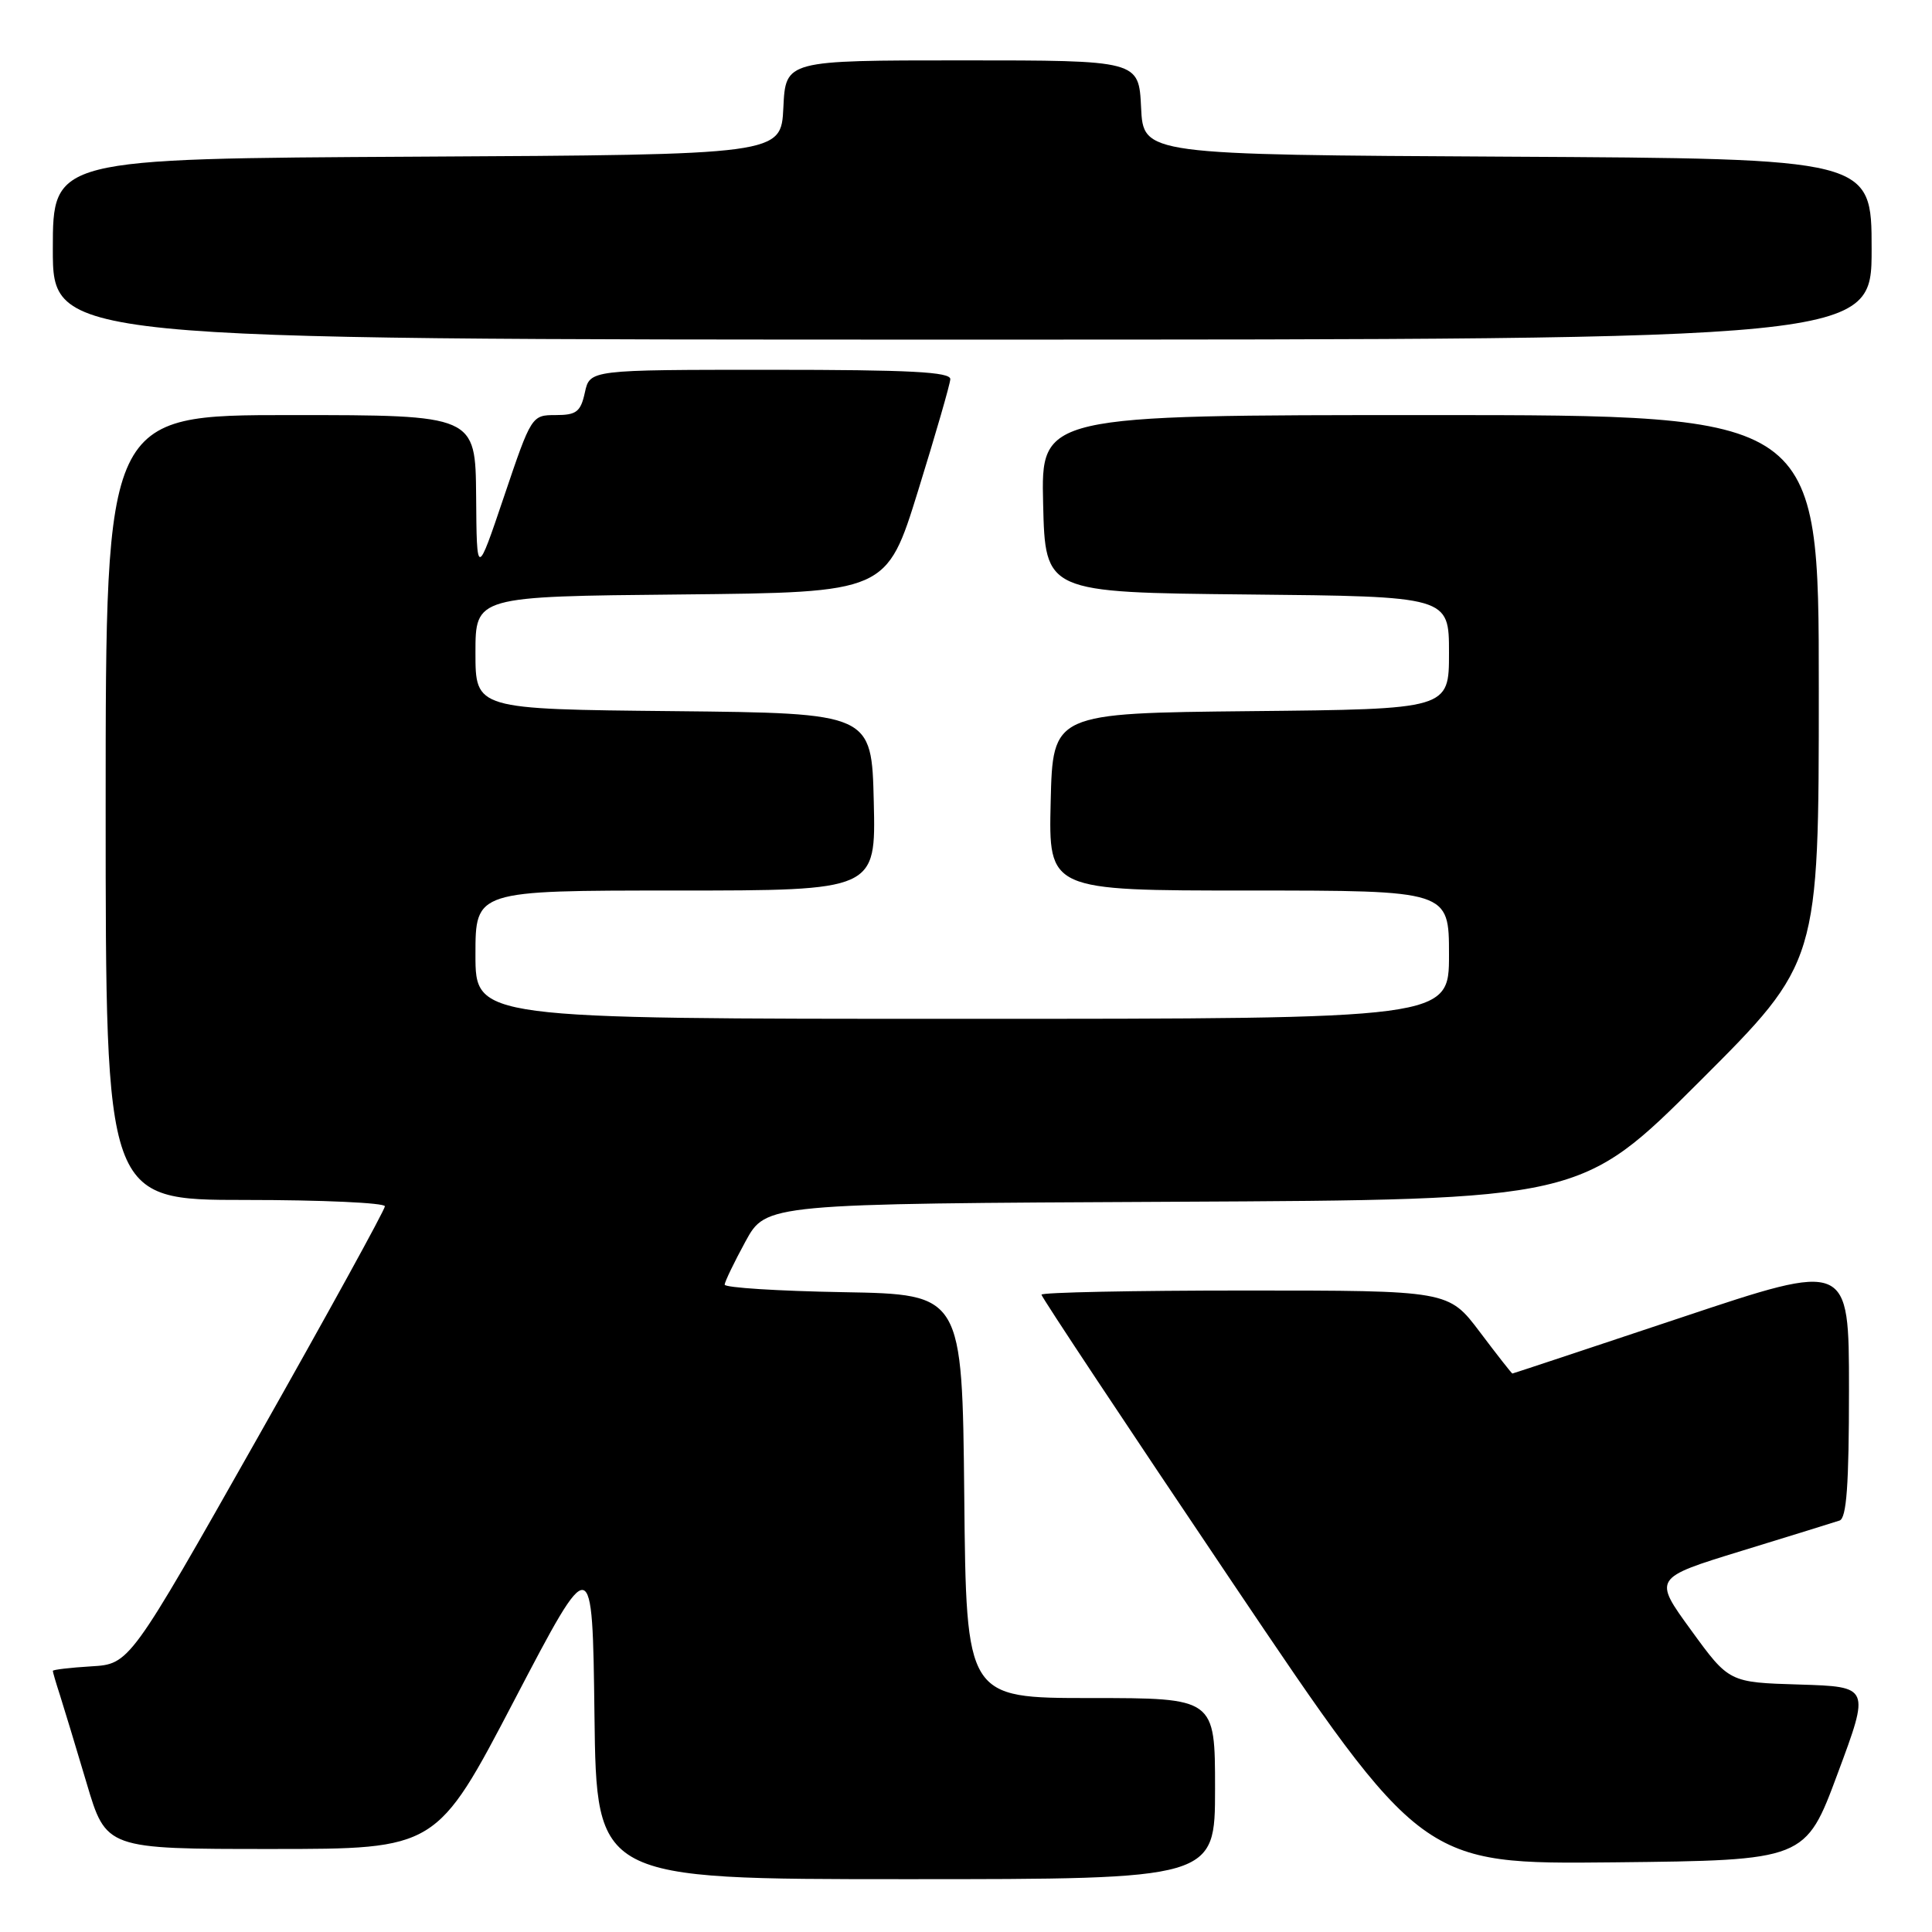 <?xml version="1.0" encoding="UTF-8" standalone="no"?>
<!DOCTYPE svg PUBLIC "-//W3C//DTD SVG 1.1//EN" "http://www.w3.org/Graphics/SVG/1.1/DTD/svg11.dtd" >
<svg xmlns="http://www.w3.org/2000/svg" xmlns:xlink="http://www.w3.org/1999/xlink" version="1.1" viewBox="0 0 256 256">
 <g >
 <path fill="currentColor"
d=" M 161.00 237.00 C 161.00 225.00 161.00 225.00 144.52 225.00 C 128.03 225.00 128.03 225.00 127.77 198.25 C 127.50 171.50 127.50 171.50 111.75 171.22 C 103.09 171.07 96.01 170.62 96.02 170.22 C 96.04 169.83 97.28 167.25 98.78 164.50 C 101.51 159.50 101.51 159.50 155.50 159.24 C 209.49 158.98 209.49 158.98 225.25 143.25 C 241.00 127.52 241.00 127.52 241.00 91.26 C 241.00 55.00 241.00 55.00 189.47 55.00 C 137.94 55.00 137.94 55.00 138.22 66.75 C 138.50 78.50 138.50 78.50 165.25 78.77 C 192.00 79.03 192.00 79.03 192.00 86.50 C 192.00 93.97 192.00 93.97 165.75 94.23 C 139.50 94.50 139.50 94.50 139.22 106.25 C 138.94 118.00 138.94 118.00 165.47 118.00 C 192.00 118.00 192.00 118.00 192.00 126.50 C 192.00 135.00 192.00 135.00 127.50 135.00 C 63.00 135.00 63.00 135.00 63.00 126.50 C 63.00 118.00 63.00 118.00 89.53 118.00 C 116.06 118.00 116.06 118.00 115.78 106.25 C 115.50 94.50 115.50 94.50 89.25 94.23 C 63.00 93.97 63.00 93.97 63.00 86.50 C 63.00 79.03 63.00 79.03 90.24 78.77 C 117.48 78.50 117.48 78.50 121.66 65.00 C 123.96 57.58 125.88 50.94 125.92 50.25 C 125.98 49.28 120.59 49.00 102.08 49.00 C 78.16 49.00 78.16 49.00 77.50 52.00 C 76.94 54.57 76.38 55.00 73.64 55.00 C 70.45 55.00 70.41 55.07 66.80 65.75 C 63.17 76.50 63.17 76.50 63.09 65.75 C 63.00 55.00 63.00 55.00 38.50 55.00 C 14.00 55.00 14.00 55.00 14.00 107.00 C 14.00 159.00 14.00 159.00 32.50 159.00 C 42.67 159.00 51.00 159.38 51.00 159.84 C 51.00 160.31 43.39 174.15 34.09 190.59 C 17.17 220.50 17.17 220.50 12.09 220.80 C 9.29 220.97 7.00 221.24 7.00 221.40 C 7.00 221.57 7.42 223.01 7.94 224.60 C 8.45 226.20 10.04 231.44 11.47 236.25 C 14.06 245.00 14.06 245.00 35.96 245.00 C 57.85 245.00 57.85 245.00 68.17 225.25 C 78.50 205.50 78.50 205.50 78.77 227.25 C 79.04 249.00 79.04 249.00 120.02 249.00 C 161.00 249.00 161.00 249.00 161.00 237.00 Z  M 243.50 235.00 C 247.78 223.50 247.78 223.50 238.44 223.21 C 229.11 222.93 229.11 222.93 224.08 216.01 C 219.05 209.10 219.05 209.10 230.77 205.50 C 237.22 203.52 243.06 201.71 243.75 201.48 C 244.68 201.17 245.00 196.78 245.00 184.11 C 245.00 167.15 245.00 167.15 222.77 174.58 C 210.55 178.66 200.48 182.00 200.40 182.00 C 200.31 182.00 198.37 179.53 196.09 176.50 C 191.94 171.00 191.94 171.00 164.97 171.00 C 150.14 171.00 138.00 171.25 138.00 171.55 C 138.00 171.86 149.35 188.97 163.22 209.57 C 188.44 247.03 188.44 247.03 213.83 246.77 C 239.23 246.50 239.23 246.50 243.50 235.00 Z  M 248.00 33.01 C 248.00 21.02 248.00 21.02 199.75 20.76 C 151.50 20.50 151.50 20.50 151.20 14.25 C 150.90 8.00 150.90 8.00 127.50 8.00 C 104.10 8.00 104.10 8.00 103.80 14.25 C 103.50 20.50 103.50 20.50 55.25 20.76 C 7.00 21.02 7.00 21.02 7.00 33.01 C 7.00 45.00 7.00 45.00 127.50 45.00 C 248.00 45.00 248.00 45.00 248.00 33.01 Z "/>
</g>
</svg>